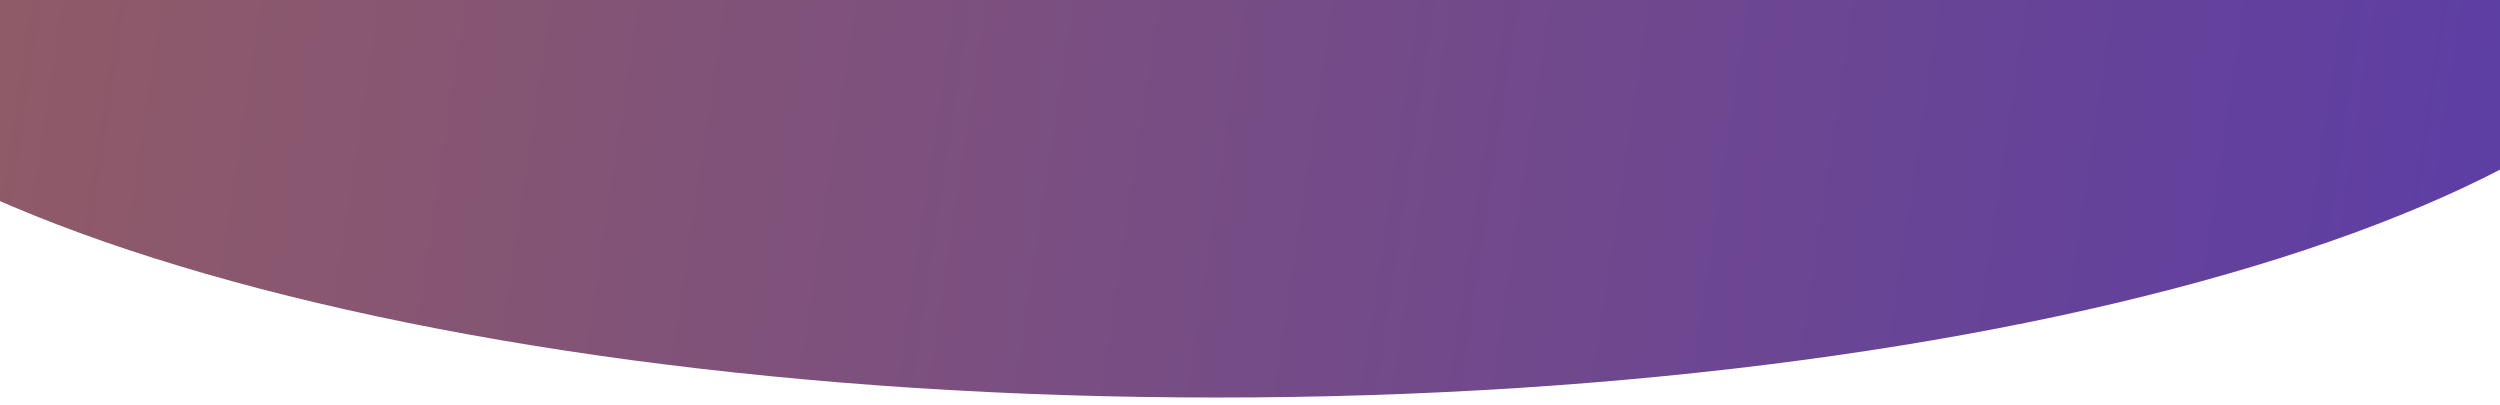<svg xmlns="http://www.w3.org/2000/svg" fill="none" viewBox="0 199.696 1920 311.065" style="max-height: 500px" width="1920" height="311.065">
<path fill="url(#paint0_linear_46_156)" d="M-220 139.522C-220 -62.327 321.616 -44.605 959.229 -44.605C1596.84 -44.605 2089 -62.327 2089 139.522C2089 341.37 1572.11 505 934.5 505C296.887 505 -220 341.37 -220 139.522Z"/>
<defs>
<linearGradient gradientUnits="userSpaceOnUse" y2="75.884" x2="-256.912" y1="428.756" x1="2088.93" id="paint0_linear_46_156">
<stop stop-color="#583BA9"/>
<stop stop-color="#975F5F" offset="1"/>
</linearGradient>
</defs>
</svg>